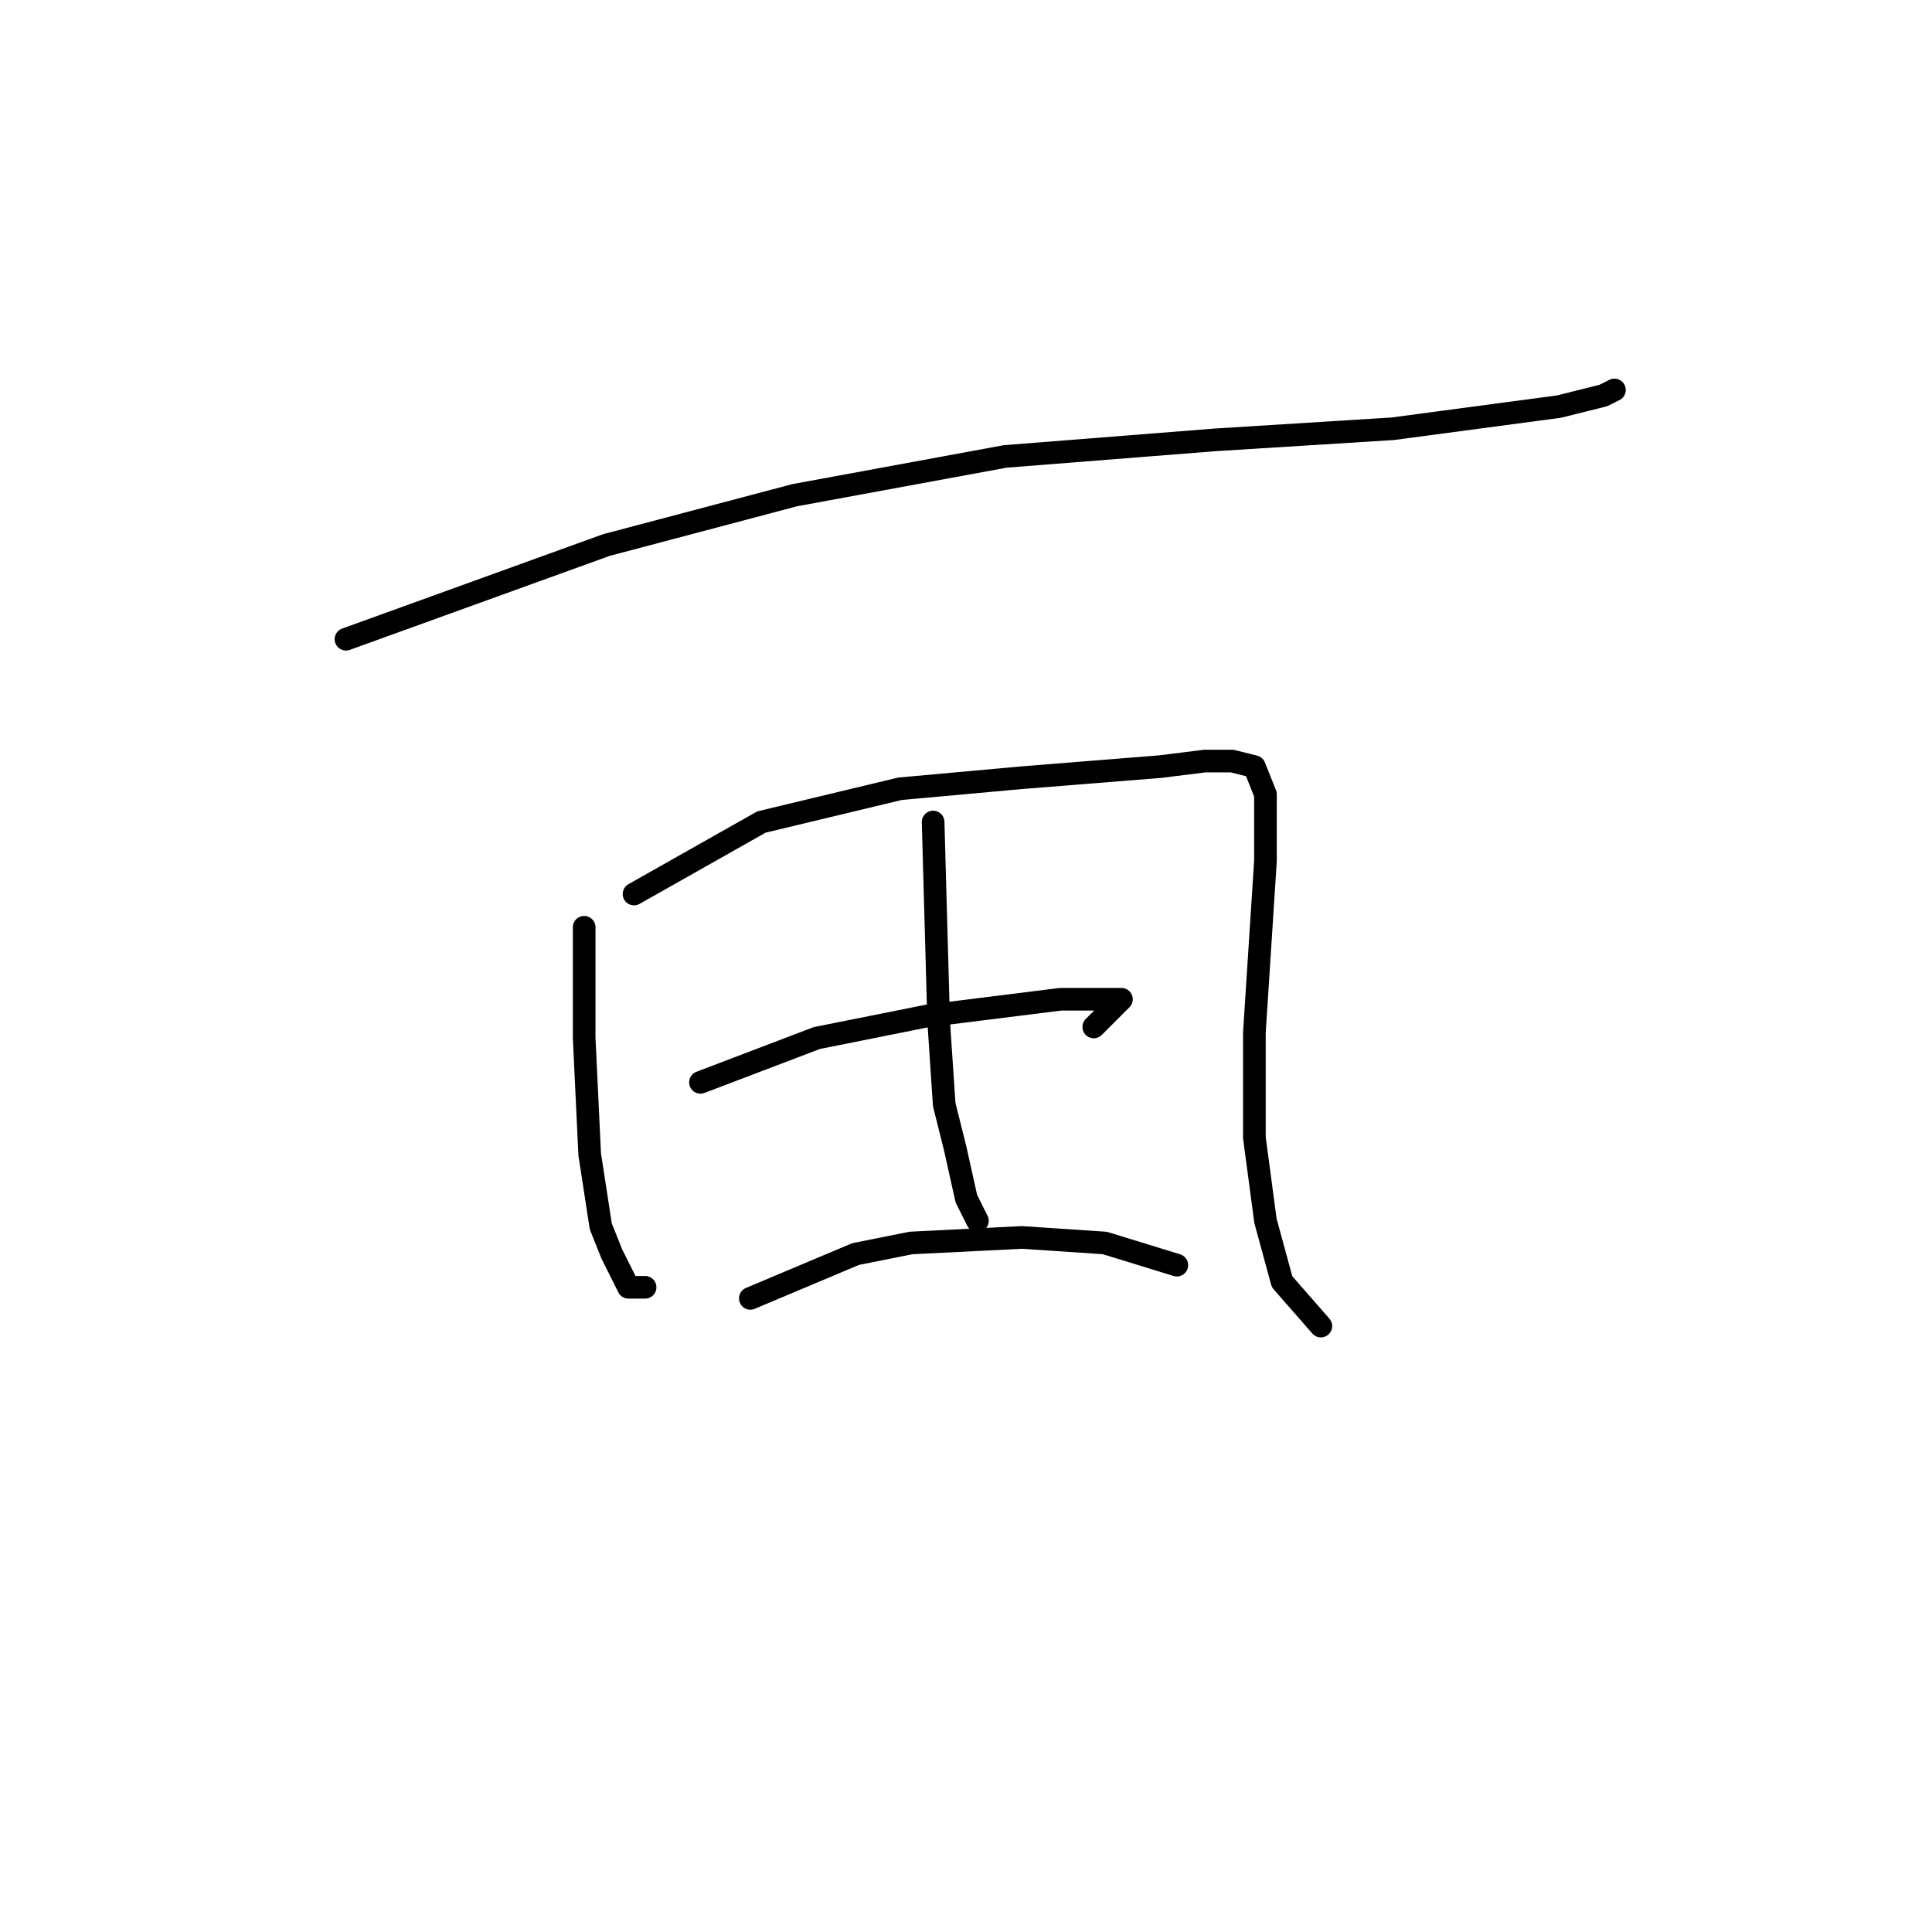 <?xml version="1.0" standalone="no"?>
    <svg width="256" height="256" xmlns="http://www.w3.org/2000/svg" version="1.1">
    <polyline stroke="black" stroke-width="3" stroke-linecap="round" fill="transparent" stroke-linejoin="round" points="45.845 84.701 80.34 72.224 105.295 65.618 133.185 60.481 161.075 58.279 184.561 56.811 206.58 53.875 212.452 52.407 213.92 51.673 213.92 51.673 " />
        <polyline stroke="black" stroke-width="3" stroke-linecap="round" fill="transparent" stroke-linejoin="round" points="77.405 122.867 77.405 137.546 78.138 152.959 79.606 162.5 81.074 166.17 83.276 170.573 85.478 170.573 85.478 170.573 " />
        <polyline stroke="black" stroke-width="3" stroke-linecap="round" fill="transparent" stroke-linejoin="round" points="84.01 118.463 100.891 108.922 119.24 104.518 135.387 103.05 153.735 101.582 159.607 100.848 163.277 100.848 166.213 101.582 167.681 105.252 167.681 114.059 166.213 136.812 166.213 150.757 167.681 161.766 169.882 169.84 175.02 175.711 175.02 175.711 " />
        <polyline stroke="black" stroke-width="3" stroke-linecap="round" fill="transparent" stroke-linejoin="round" points="123.643 108.922 124.377 135.344 125.111 146.353 126.579 152.225 128.047 158.83 129.515 161.766 129.515 161.766 " />
        <polyline stroke="black" stroke-width="3" stroke-linecap="round" fill="transparent" stroke-linejoin="round" points="92.818 143.417 108.231 137.546 122.91 134.61 140.524 132.408 145.662 132.408 147.864 132.408 148.598 132.408 144.928 136.078 144.928 136.078 " />
        <polyline stroke="black" stroke-width="3" stroke-linecap="round" fill="transparent" stroke-linejoin="round" points="99.423 172.041 113.368 166.17 120.708 164.702 135.387 163.968 146.396 164.702 155.937 167.638 155.937 167.638 " />
        </svg>